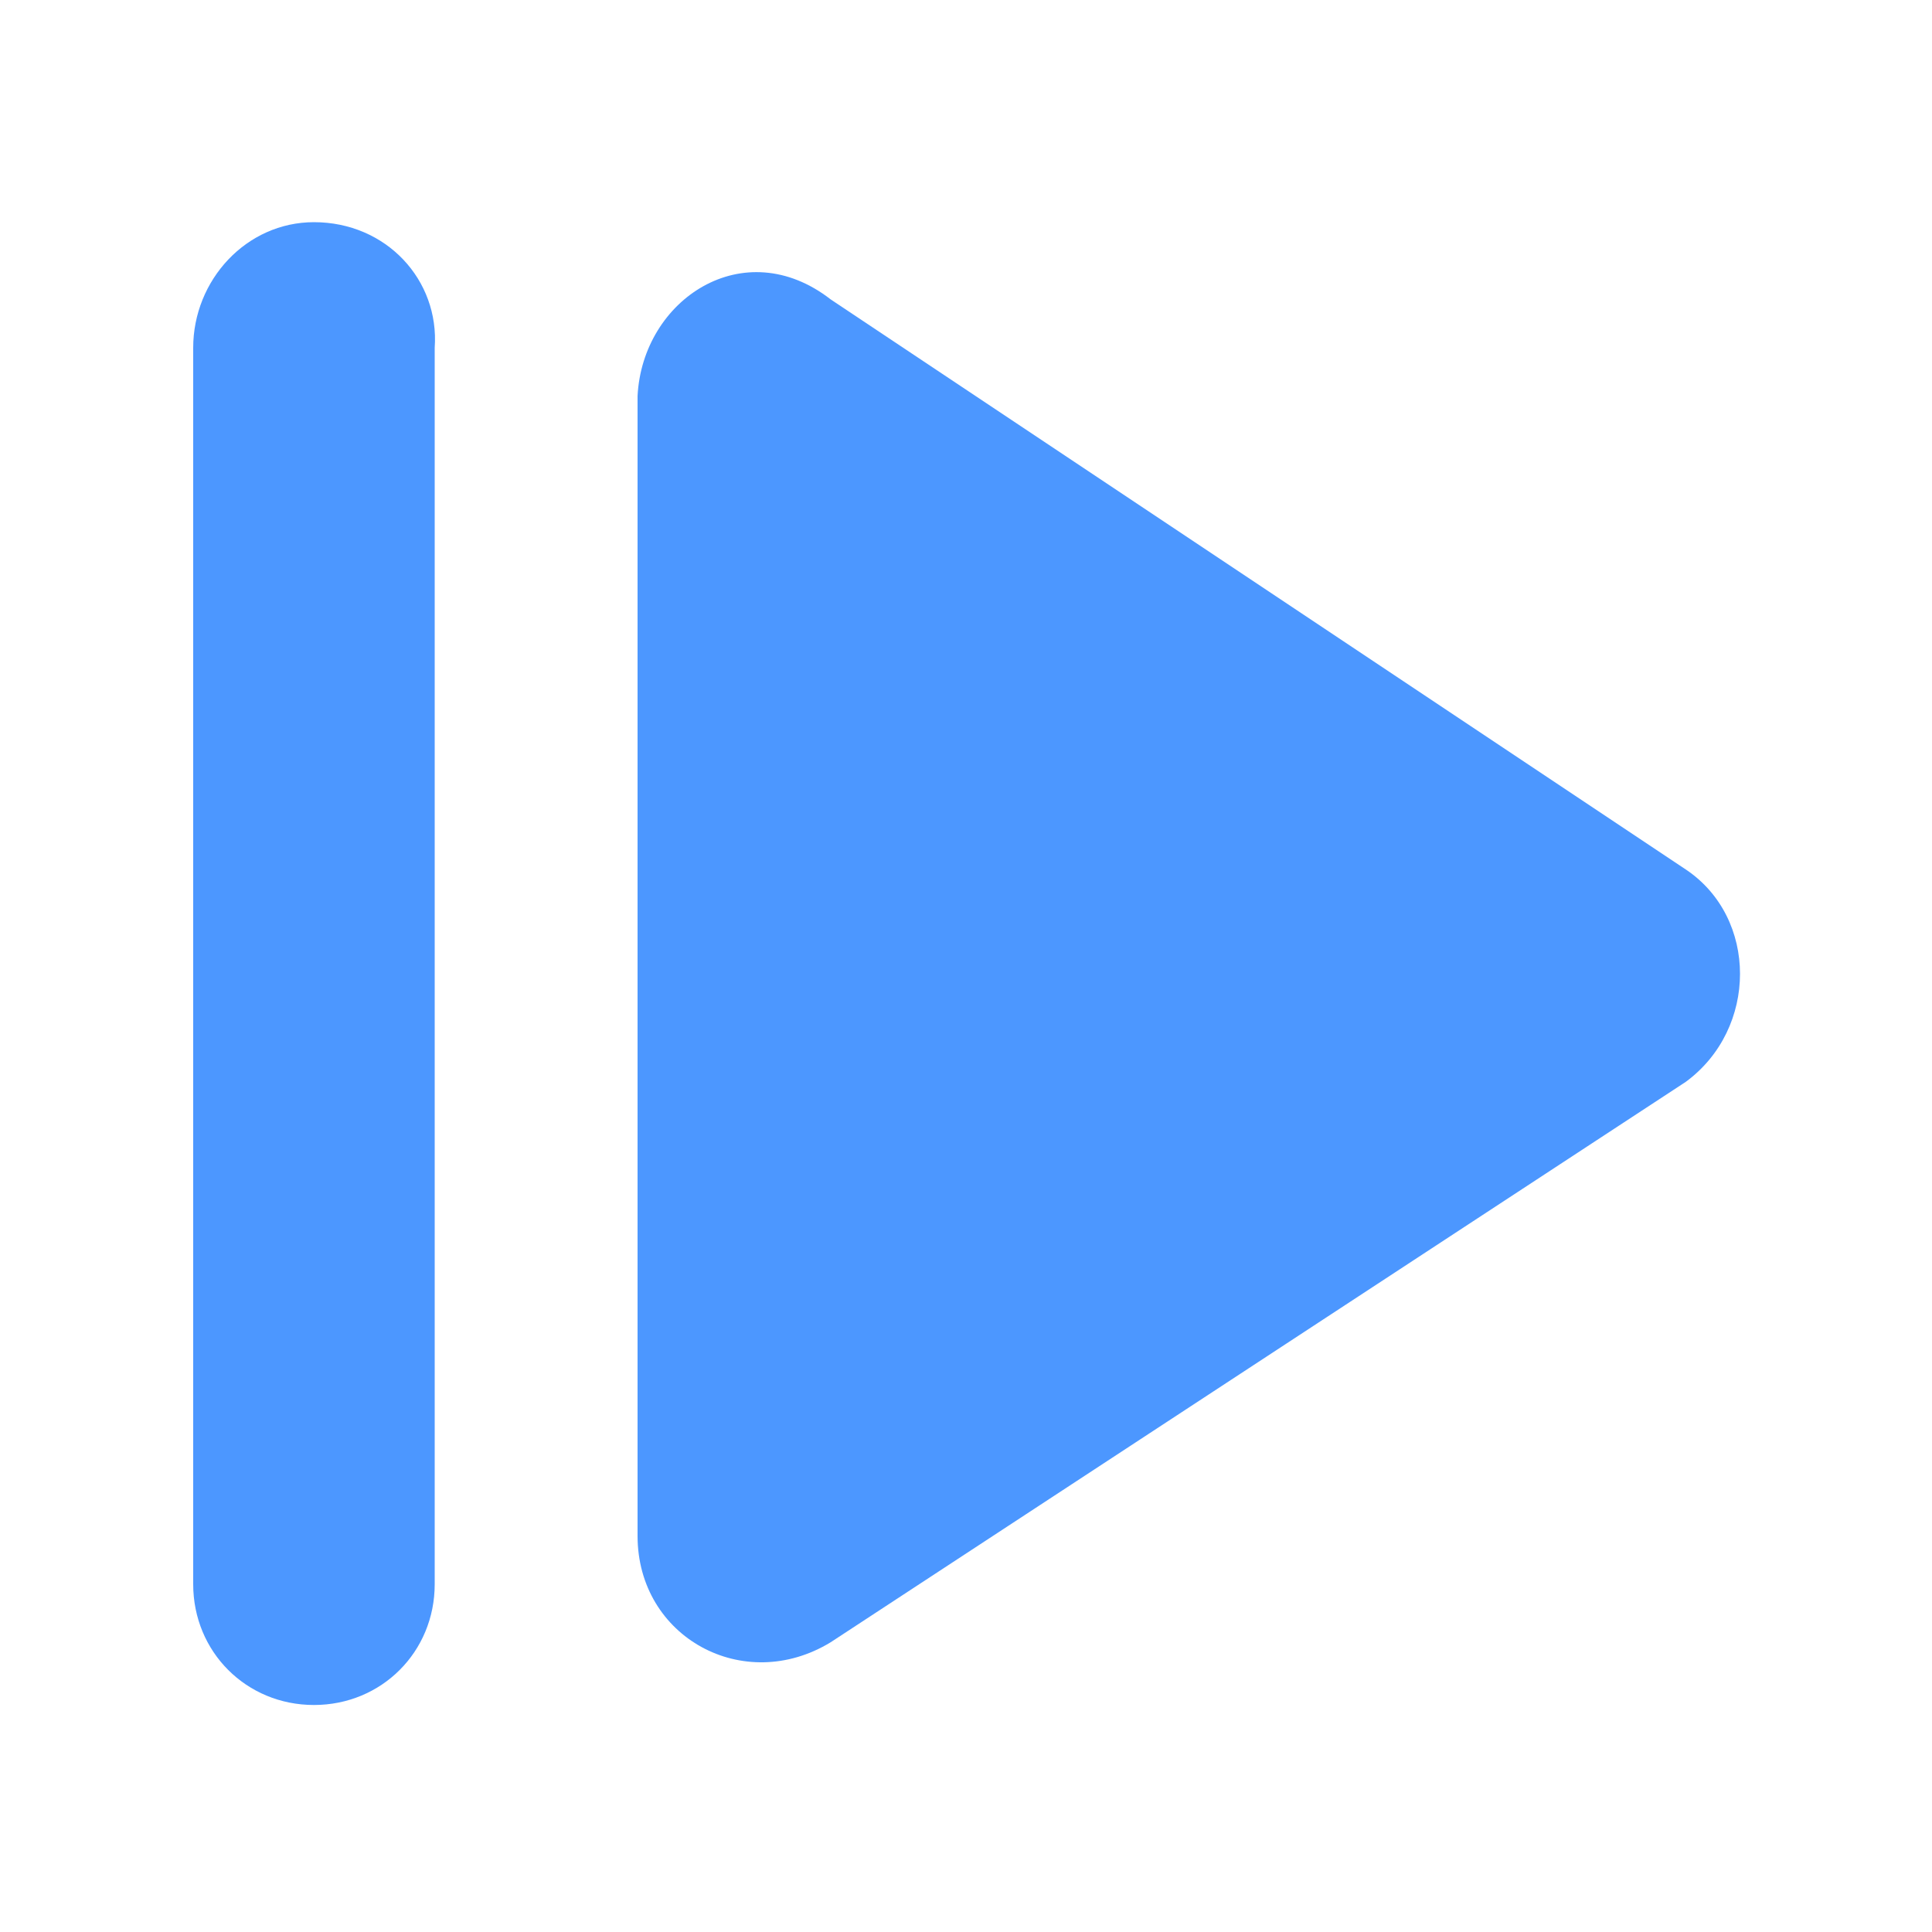 <?xml version="1.0" encoding="utf-8"?>
<!-- Generator: Adobe Illustrator 23.0.5, SVG Export Plug-In . SVG Version: 6.00 Build 0)  -->
<svg version="1.1" id="Layer_1" xmlns="http://www.w3.org/2000/svg" xmlns:xlink="http://www.w3.org/1999/xlink" x="0px" y="0px"
	 viewBox="0 0 40 40" style="enable-background:new 0 0 40 40;" xml:space="preserve">
<style type="text/css">
	.st0{fill:#4C97FF;}
</style>
<g>
	<path class="st0" d="M6.5,4.6L6.5,4.6C5.1,4.6,4,5.8,4,7.2v25.6c0,1.4,1.1,2.5,2.5,2.5l0,0c1.4,0,2.5-1.1,2.5-2.5V7.2
		C9.1,5.8,8,4.6,6.5,4.6z"/>
	<path class="st0" d="M17.2,6.2L34.9,18c1.5,1,1.5,3.3,0,4.4L17.2,34c-1.8,1.1-4-0.1-4-2.2V8.2C13.3,6.2,15.4,4.8,17.2,6.2z"/>
</g>
</svg>
